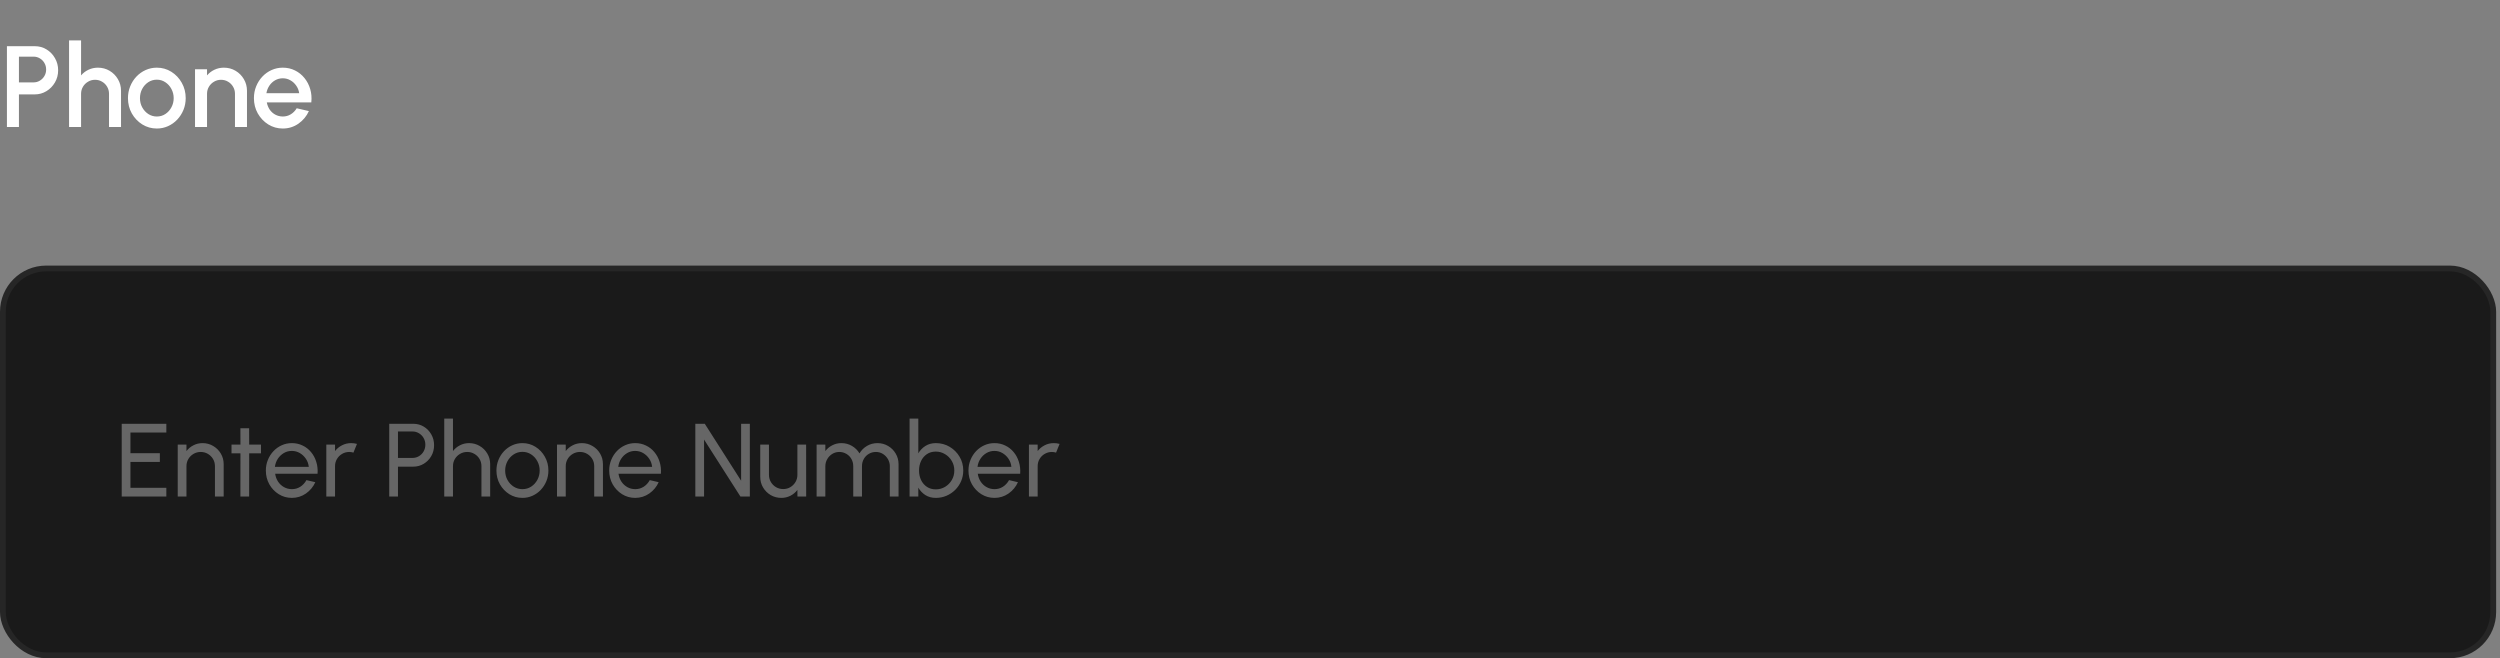 <svg xmlns="http://www.w3.org/2000/svg" width="433" height="114" viewBox="0 0 433 114" fill="none"><rect x="0" y="0" width="433" height="114" fill="#808080" stroke="none"/><path d="M1.2 22V8H6.02C6.773 8 7.453 8.187 8.06 8.56C8.673 8.933 9.16 9.437 9.52 10.07C9.887 10.703 10.07 11.403 10.07 12.17C10.07 12.95 9.883 13.657 9.51 14.29C9.143 14.917 8.653 15.417 8.04 15.79C7.427 16.163 6.753 16.35 6.02 16.35H3.28V22H1.2ZM3.28 14.27H5.81C6.21 14.27 6.573 14.17 6.9 13.97C7.233 13.77 7.497 13.503 7.69 13.17C7.89 12.837 7.99 12.46 7.99 12.04C7.99 11.62 7.89 11.243 7.69 10.91C7.497 10.57 7.233 10.303 6.9 10.11C6.573 9.91 6.21 9.81 5.81 9.81H3.28V14.27ZM20.962 15.73V22H18.882V16.24C18.882 15.793 18.772 15.387 18.552 15.02C18.338 14.653 18.048 14.363 17.682 14.15C17.322 13.93 16.915 13.82 16.462 13.82C16.022 13.82 15.618 13.93 15.252 14.15C14.885 14.363 14.592 14.653 14.372 15.02C14.152 15.387 14.042 15.793 14.042 16.24V22H11.962V7H14.042V13.06C14.388 12.647 14.815 12.32 15.322 12.08C15.828 11.84 16.375 11.72 16.962 11.72C17.702 11.72 18.375 11.9 18.982 12.26C19.588 12.62 20.068 13.103 20.422 13.71C20.782 14.317 20.962 14.99 20.962 15.73ZM27.163 22.26C26.242 22.26 25.402 22.023 24.642 21.55C23.889 21.077 23.286 20.443 22.832 19.65C22.386 18.85 22.163 17.967 22.163 17C22.163 16.267 22.293 15.583 22.552 14.95C22.812 14.31 23.169 13.75 23.622 13.27C24.082 12.783 24.616 12.403 25.223 12.13C25.829 11.857 26.476 11.72 27.163 11.72C28.082 11.72 28.919 11.957 29.672 12.43C30.433 12.903 31.036 13.54 31.483 14.34C31.936 15.14 32.163 16.027 32.163 17C32.163 17.727 32.032 18.407 31.773 19.04C31.512 19.673 31.152 20.233 30.692 20.72C30.239 21.2 29.709 21.577 29.102 21.85C28.503 22.123 27.856 22.26 27.163 22.26ZM27.163 20.18C27.716 20.18 28.212 20.033 28.652 19.74C29.093 19.447 29.439 19.06 29.692 18.58C29.953 18.093 30.082 17.567 30.082 17C30.082 16.42 29.949 15.887 29.683 15.4C29.422 14.913 29.073 14.527 28.633 14.24C28.192 13.947 27.703 13.8 27.163 13.8C26.616 13.8 26.119 13.947 25.672 14.24C25.233 14.533 24.883 14.923 24.622 15.41C24.369 15.897 24.242 16.427 24.242 17C24.242 17.593 24.376 18.13 24.642 18.61C24.909 19.09 25.262 19.473 25.703 19.76C26.149 20.04 26.636 20.18 27.163 20.18ZM42.778 15.73V22H40.698V16.24C40.698 15.793 40.588 15.387 40.368 15.02C40.155 14.653 39.865 14.363 39.498 14.15C39.138 13.93 38.731 13.82 38.278 13.82C37.838 13.82 37.435 13.93 37.068 14.15C36.702 14.363 36.408 14.653 36.188 15.02C35.968 15.387 35.858 15.793 35.858 16.24V22H33.778V12H35.858V13.06C36.205 12.647 36.632 12.32 37.138 12.08C37.645 11.84 38.191 11.72 38.778 11.72C39.518 11.72 40.191 11.9 40.798 12.26C41.405 12.62 41.885 13.103 42.238 13.71C42.598 14.317 42.778 14.99 42.778 15.73ZM48.979 22.26C48.059 22.26 47.219 22.023 46.459 21.55C45.706 21.077 45.102 20.443 44.649 19.65C44.202 18.85 43.979 17.967 43.979 17C43.979 16.267 44.109 15.583 44.369 14.95C44.629 14.31 44.986 13.75 45.439 13.27C45.899 12.783 46.432 12.403 47.039 12.13C47.646 11.857 48.292 11.72 48.979 11.72C49.746 11.72 50.449 11.88 51.089 12.2C51.729 12.513 52.276 12.95 52.729 13.51C53.182 14.063 53.516 14.703 53.729 15.43C53.942 16.15 54.006 16.917 53.919 17.73H46.209C46.296 18.19 46.462 18.607 46.709 18.98C46.962 19.347 47.282 19.637 47.669 19.85C48.062 20.063 48.499 20.173 48.979 20.18C49.486 20.18 49.946 20.053 50.359 19.8C50.779 19.547 51.122 19.197 51.389 18.75L53.499 19.24C53.099 20.127 52.496 20.853 51.689 21.42C50.882 21.98 49.979 22.26 48.979 22.26ZM46.139 16.14H51.819C51.752 15.66 51.582 15.227 51.309 14.84C51.042 14.447 50.706 14.137 50.299 13.91C49.899 13.677 49.459 13.56 48.979 13.56C48.506 13.56 48.066 13.673 47.659 13.9C47.259 14.127 46.926 14.437 46.659 14.83C46.399 15.217 46.226 15.653 46.139 16.14Z" fill="white"></path><rect x="0.5" y="46.5" width="431.333" height="67" rx="7.5" fill="#1A1A1A"></rect><rect x="0.5" y="46.5" width="431.333" height="67" rx="7.5" stroke="#262626"></rect><path d="M21.08 86V73.4H28.811V74.912H22.592V78.494H27.686V80.006H22.592V84.488H28.811V86H21.08ZM38.739 80.402V86H37.227V80.735C37.227 80.279 37.116 79.865 36.894 79.493C36.672 79.121 36.375 78.827 36.003 78.611C35.631 78.389 35.217 78.278 34.761 78.278C34.311 78.278 33.897 78.389 33.519 78.611C33.147 78.827 32.85 79.121 32.628 79.493C32.406 79.865 32.295 80.279 32.295 80.735V86H30.783V77H32.295V78.125C32.613 77.705 33.015 77.372 33.501 77.126C33.987 76.874 34.515 76.748 35.085 76.748C35.757 76.748 36.369 76.913 36.921 77.243C37.479 77.567 37.92 78.005 38.244 78.557C38.574 79.109 38.739 79.724 38.739 80.402ZM45.201 78.512H43.158L43.149 86H41.637L41.646 78.512H40.098V77H41.646L41.637 74.174H43.149L43.158 77H45.201V78.512ZM50.546 86.234C49.718 86.234 48.962 86.021 48.278 85.595C47.6 85.169 47.057 84.599 46.649 83.885C46.247 83.165 46.046 82.37 46.046 81.5C46.046 80.84 46.163 80.225 46.397 79.655C46.631 79.079 46.952 78.575 47.36 78.143C47.774 77.705 48.254 77.363 48.8 77.117C49.346 76.871 49.928 76.748 50.546 76.748C51.224 76.748 51.845 76.886 52.409 77.162C52.979 77.432 53.465 77.81 53.867 78.296C54.275 78.782 54.578 79.346 54.776 79.988C54.98 80.63 55.055 81.317 55.001 82.049H47.657C47.729 82.559 47.897 83.015 48.161 83.417C48.425 83.813 48.761 84.128 49.169 84.362C49.583 84.596 50.042 84.716 50.546 84.722C51.086 84.722 51.575 84.584 52.013 84.308C52.451 84.026 52.805 83.642 53.075 83.156L54.614 83.516C54.254 84.314 53.711 84.968 52.985 85.478C52.259 85.982 51.446 86.234 50.546 86.234ZM47.612 80.861H53.48C53.432 80.357 53.27 79.898 52.994 79.484C52.718 79.064 52.367 78.728 51.941 78.476C51.515 78.224 51.05 78.098 50.546 78.098C50.042 78.098 49.58 78.221 49.16 78.467C48.74 78.713 48.392 79.046 48.116 79.466C47.846 79.88 47.678 80.345 47.612 80.861ZM56.517 86V77H58.029V78.125C58.347 77.705 58.749 77.372 59.236 77.126C59.721 76.874 60.249 76.748 60.819 76.748C61.167 76.748 61.504 76.793 61.828 76.883L61.215 78.395C60.969 78.317 60.73 78.278 60.495 78.278C60.045 78.278 59.632 78.389 59.254 78.611C58.882 78.827 58.584 79.121 58.362 79.493C58.141 79.865 58.029 80.279 58.029 80.735V86H56.517ZM67.416 86V73.4H71.574C72.252 73.4 72.861 73.565 73.401 73.895C73.947 74.225 74.379 74.672 74.697 75.236C75.021 75.794 75.183 76.418 75.183 77.108C75.183 77.81 75.018 78.443 74.688 79.007C74.364 79.565 73.926 80.009 73.374 80.339C72.828 80.663 72.228 80.825 71.574 80.825H68.928V86H67.416ZM68.928 79.313H71.439C71.847 79.313 72.219 79.214 72.555 79.016C72.897 78.812 73.167 78.539 73.365 78.197C73.569 77.849 73.671 77.459 73.671 77.027C73.671 76.589 73.569 76.199 73.365 75.857C73.167 75.509 72.897 75.236 72.555 75.038C72.219 74.834 71.847 74.732 71.439 74.732H68.928V79.313ZM84.899 80.402V86H83.387V80.735C83.387 80.279 83.276 79.865 83.054 79.493C82.832 79.121 82.535 78.827 82.163 78.611C81.791 78.389 81.377 78.278 80.921 78.278C80.471 78.278 80.057 78.389 79.679 78.611C79.307 78.827 79.01 79.121 78.788 79.493C78.566 79.865 78.455 80.279 78.455 80.735V86H76.943V72.5H78.455V78.125C78.773 77.705 79.175 77.372 79.661 77.126C80.147 76.874 80.675 76.748 81.245 76.748C81.917 76.748 82.529 76.913 83.081 77.243C83.639 77.567 84.08 78.005 84.404 78.557C84.734 79.109 84.899 79.724 84.899 80.402ZM90.483 86.234C89.655 86.234 88.899 86.021 88.215 85.595C87.537 85.169 86.994 84.599 86.586 83.885C86.184 83.165 85.983 82.37 85.983 81.5C85.983 80.84 86.1 80.225 86.334 79.655C86.568 79.079 86.889 78.575 87.297 78.143C87.711 77.705 88.191 77.363 88.737 77.117C89.283 76.871 89.865 76.748 90.483 76.748C91.311 76.748 92.064 76.961 92.742 77.387C93.426 77.813 93.969 78.386 94.371 79.106C94.779 79.826 94.983 80.624 94.983 81.5C94.983 82.154 94.866 82.766 94.632 83.336C94.398 83.906 94.074 84.41 93.66 84.848C93.252 85.28 92.775 85.619 92.229 85.865C91.689 86.111 91.107 86.234 90.483 86.234ZM90.483 84.722C91.047 84.722 91.554 84.575 92.004 84.281C92.46 83.981 92.817 83.588 93.075 83.102C93.339 82.61 93.471 82.076 93.471 81.5C93.471 80.912 93.336 80.372 93.066 79.88C92.802 79.388 92.445 78.995 91.995 78.701C91.545 78.407 91.041 78.26 90.483 78.26C89.919 78.26 89.412 78.41 88.962 78.71C88.512 79.004 88.155 79.397 87.891 79.889C87.627 80.381 87.495 80.918 87.495 81.5C87.495 82.1 87.63 82.646 87.9 83.138C88.17 83.624 88.533 84.011 88.989 84.299C89.445 84.581 89.943 84.722 90.483 84.722ZM104.429 80.402V86H102.917V80.735C102.917 80.279 102.806 79.865 102.584 79.493C102.362 79.121 102.065 78.827 101.693 78.611C101.321 78.389 100.907 78.278 100.451 78.278C100.001 78.278 99.587 78.389 99.209 78.611C98.837 78.827 98.54 79.121 98.318 79.493C98.096 79.865 97.985 80.279 97.985 80.735V86H96.473V77H97.985V78.125C98.303 77.705 98.705 77.372 99.191 77.126C99.677 76.874 100.205 76.748 100.775 76.748C101.447 76.748 102.059 76.913 102.611 77.243C103.169 77.567 103.61 78.005 103.934 78.557C104.264 79.109 104.429 79.724 104.429 80.402ZM110.013 86.234C109.185 86.234 108.429 86.021 107.745 85.595C107.067 85.169 106.524 84.599 106.116 83.885C105.714 83.165 105.513 82.37 105.513 81.5C105.513 80.84 105.63 80.225 105.864 79.655C106.098 79.079 106.419 78.575 106.827 78.143C107.241 77.705 107.721 77.363 108.267 77.117C108.813 76.871 109.395 76.748 110.013 76.748C110.691 76.748 111.312 76.886 111.876 77.162C112.446 77.432 112.932 77.81 113.334 78.296C113.742 78.782 114.045 79.346 114.243 79.988C114.447 80.63 114.522 81.317 114.468 82.049H107.124C107.196 82.559 107.364 83.015 107.628 83.417C107.892 83.813 108.228 84.128 108.636 84.362C109.05 84.596 109.509 84.716 110.013 84.722C110.553 84.722 111.042 84.584 111.48 84.308C111.918 84.026 112.272 83.642 112.542 83.156L114.081 83.516C113.721 84.314 113.178 84.968 112.452 85.478C111.726 85.982 110.913 86.234 110.013 86.234ZM107.079 80.861H112.947C112.899 80.357 112.737 79.898 112.461 79.484C112.185 79.064 111.834 78.728 111.408 78.476C110.982 78.224 110.517 78.098 110.013 78.098C109.509 78.098 109.047 78.221 108.627 78.467C108.207 78.713 107.859 79.046 107.583 79.466C107.313 79.88 107.145 80.345 107.079 80.861ZM120.432 86V73.4H122.07L128.361 83.264V73.4H129.873V86H128.244L121.944 76.136V86H120.432ZM131.673 82.58V77H133.185V82.247C133.185 82.703 133.296 83.117 133.518 83.489C133.74 83.861 134.037 84.158 134.409 84.38C134.787 84.596 135.201 84.704 135.651 84.704C136.107 84.704 136.518 84.596 136.884 84.38C137.256 84.158 137.553 83.861 137.775 83.489C137.997 83.117 138.108 82.703 138.108 82.247V77H139.62L139.629 86H138.117L138.108 84.857C137.79 85.277 137.388 85.613 136.902 85.865C136.416 86.111 135.891 86.234 135.327 86.234C134.655 86.234 134.04 86.072 133.482 85.748C132.93 85.418 132.489 84.977 132.159 84.425C131.835 83.873 131.673 83.258 131.673 82.58ZM141.437 86V77H142.949V78.125C143.267 77.705 143.666 77.372 144.146 77.126C144.632 76.874 145.16 76.748 145.73 76.748C146.396 76.748 147.005 76.91 147.557 77.234C148.109 77.558 148.544 77.987 148.862 78.521C149.18 77.987 149.612 77.558 150.158 77.234C150.71 76.91 151.316 76.748 151.976 76.748C152.654 76.748 153.269 76.913 153.821 77.243C154.373 77.567 154.811 78.005 155.135 78.557C155.465 79.109 155.63 79.724 155.63 80.402V86H154.118V80.762C154.118 80.318 154.01 79.907 153.794 79.529C153.578 79.151 153.287 78.848 152.921 78.62C152.555 78.392 152.15 78.278 151.706 78.278C151.262 78.278 150.857 78.386 150.491 78.602C150.125 78.812 149.834 79.106 149.618 79.484C149.402 79.856 149.294 80.282 149.294 80.762V86H147.782V80.762C147.782 80.282 147.674 79.856 147.458 79.484C147.242 79.106 146.948 78.812 146.576 78.602C146.21 78.386 145.805 78.278 145.361 78.278C144.923 78.278 144.518 78.392 144.146 78.62C143.78 78.848 143.489 79.151 143.273 79.529C143.057 79.907 142.949 80.318 142.949 80.762V86H141.437ZM162.093 76.748C162.969 76.748 163.764 76.961 164.478 77.387C165.198 77.813 165.771 78.386 166.197 79.106C166.623 79.82 166.836 80.615 166.836 81.491C166.836 82.145 166.713 82.76 166.467 83.336C166.221 83.906 165.879 84.41 165.441 84.848C165.009 85.28 164.505 85.619 163.929 85.865C163.359 86.111 162.747 86.234 162.093 86.234C161.397 86.234 160.791 86.072 160.275 85.748C159.765 85.418 159.357 84.989 159.051 84.461V86H157.539V72.5H159.051V78.521C159.357 77.993 159.765 77.567 160.275 77.243C160.791 76.913 161.397 76.748 162.093 76.748ZM162.075 84.758C162.669 84.758 163.209 84.611 163.695 84.317C164.181 84.023 164.568 83.63 164.856 83.138C165.144 82.64 165.288 82.091 165.288 81.491C165.288 80.879 165.141 80.327 164.847 79.835C164.553 79.337 164.163 78.944 163.677 78.656C163.191 78.362 162.657 78.215 162.075 78.215C161.487 78.215 160.974 78.362 160.536 78.656C160.104 78.95 159.768 79.346 159.528 79.844C159.294 80.342 159.177 80.891 159.177 81.491C159.177 82.097 159.294 82.649 159.528 83.147C159.768 83.639 160.107 84.032 160.545 84.326C160.983 84.614 161.493 84.758 162.075 84.758ZM172.239 86.234C171.411 86.234 170.655 86.021 169.971 85.595C169.293 85.169 168.75 84.599 168.342 83.885C167.94 83.165 167.739 82.37 167.739 81.5C167.739 80.84 167.856 80.225 168.09 79.655C168.324 79.079 168.645 78.575 169.053 78.143C169.467 77.705 169.947 77.363 170.493 77.117C171.039 76.871 171.621 76.748 172.239 76.748C172.917 76.748 173.538 76.886 174.102 77.162C174.672 77.432 175.158 77.81 175.56 78.296C175.968 78.782 176.271 79.346 176.469 79.988C176.673 80.63 176.748 81.317 176.694 82.049H169.35C169.422 82.559 169.59 83.015 169.854 83.417C170.118 83.813 170.454 84.128 170.862 84.362C171.276 84.596 171.735 84.716 172.239 84.722C172.779 84.722 173.268 84.584 173.706 84.308C174.144 84.026 174.498 83.642 174.768 83.156L176.307 83.516C175.947 84.314 175.404 84.968 174.678 85.478C173.952 85.982 173.139 86.234 172.239 86.234ZM169.305 80.861H175.173C175.125 80.357 174.963 79.898 174.687 79.484C174.411 79.064 174.06 78.728 173.634 78.476C173.208 78.224 172.743 78.098 172.239 78.098C171.735 78.098 171.273 78.221 170.853 78.467C170.433 78.713 170.085 79.046 169.809 79.466C169.539 79.88 169.371 80.345 169.305 80.861ZM178.211 86V77H179.723V78.125C180.041 77.705 180.443 77.372 180.929 77.126C181.415 76.874 181.943 76.748 182.513 76.748C182.861 76.748 183.197 76.793 183.521 76.883L182.909 78.395C182.663 78.317 182.423 78.278 182.189 78.278C181.739 78.278 181.325 78.389 180.947 78.611C180.575 78.827 180.278 79.121 180.056 79.493C179.834 79.865 179.723 80.279 179.723 80.735V86H178.211Z" fill="#666666"></path></svg>